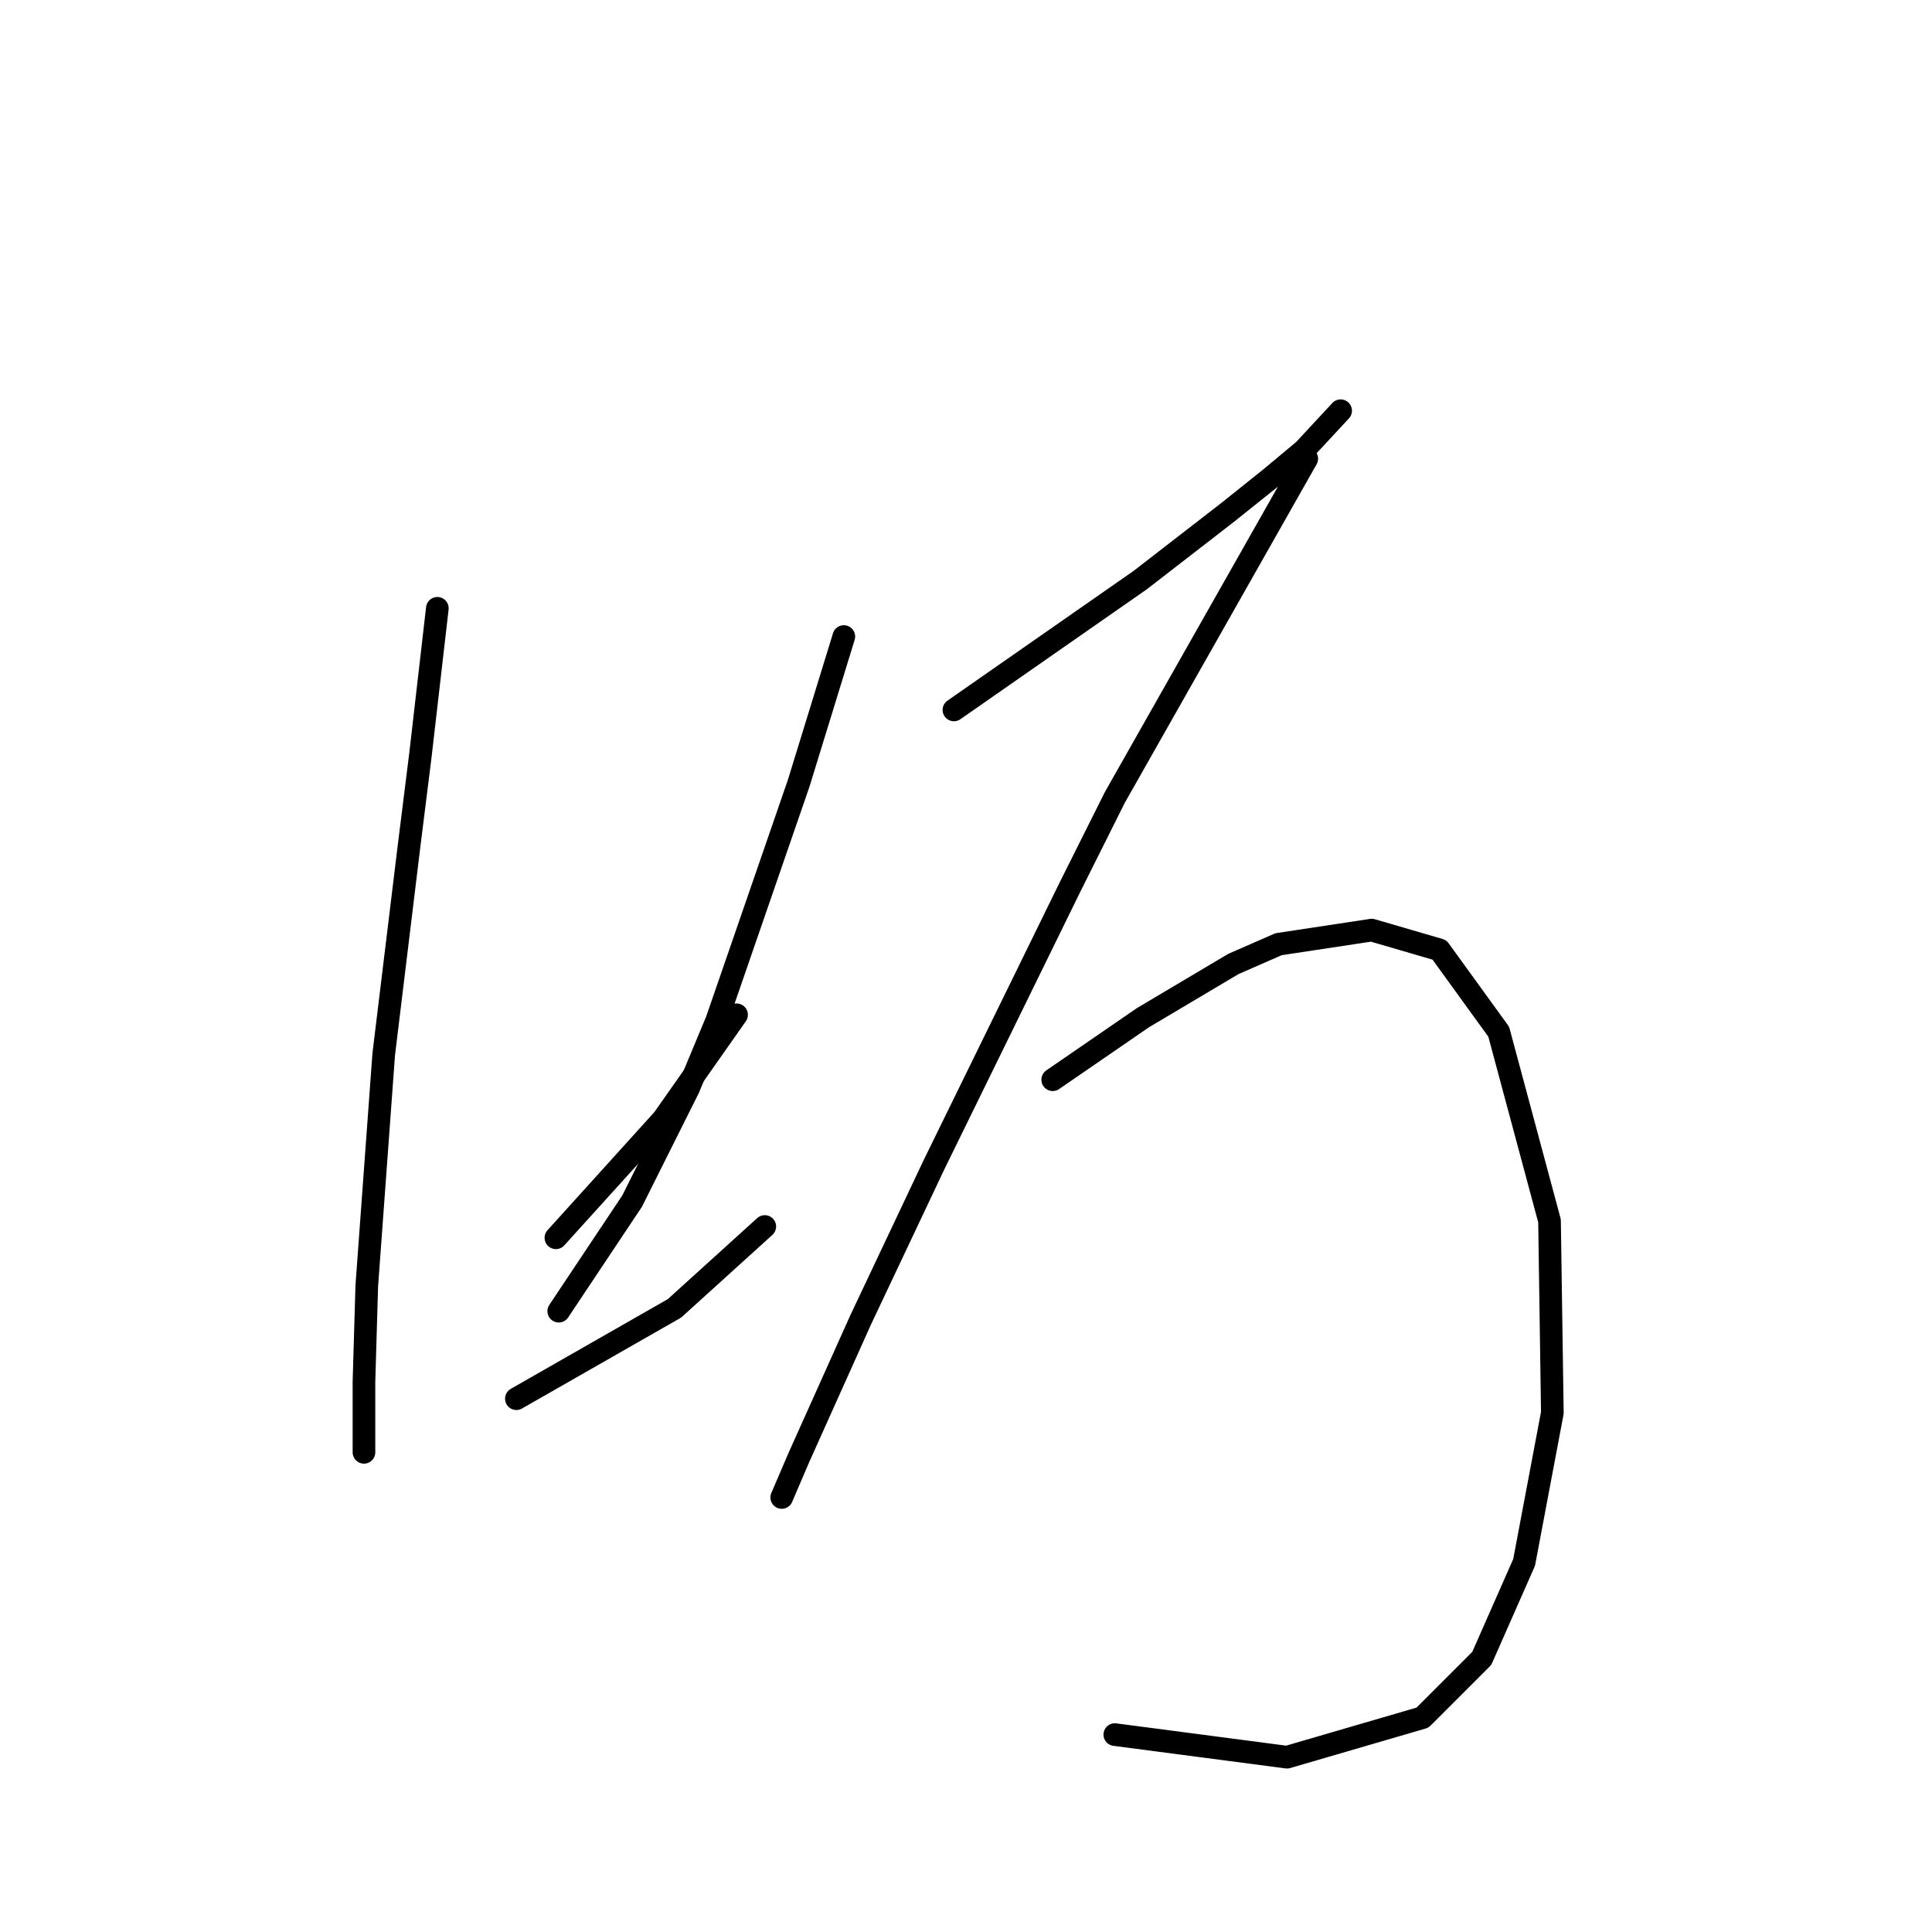 <?xml version="1.0" standalone="no"?>
    <svg width="256" height="256" xmlns="http://www.w3.org/2000/svg" version="1.1">
    <polyline stroke="black" stroke-width="3" stroke-linecap="round" fill="transparent" stroke-linejoin="round" points="57.951 80.605 56.829 90.329 55.707 100.054 54.211 112.023 50.845 139.701 48.601 170.372 48.227 183.089 48.227 190.196 48.227 192.44 48.227 192.44 " />
        <polyline stroke="black" stroke-width="3" stroke-linecap="round" fill="transparent" stroke-linejoin="round" points="73.661 164.013 80.767 156.159 87.874 148.304 97.599 134.465 97.599 134.465 " />
        <polyline stroke="black" stroke-width="3" stroke-linecap="round" fill="transparent" stroke-linejoin="round" points="111.812 84.345 108.82 94.07 105.827 103.794 94.98 135.213 91.24 144.19 83.76 159.151 74.035 173.738 74.035 173.738 " />
        <polyline stroke="black" stroke-width="3" stroke-linecap="round" fill="transparent" stroke-linejoin="round" points="68.424 185.333 78.897 179.349 89.37 173.364 101.339 162.517 101.339 162.517 " />
        <polyline stroke="black" stroke-width="3" stroke-linecap="round" fill="transparent" stroke-linejoin="round" points="126.399 94.07 138.742 85.467 151.085 76.864 162.68 67.887 168.291 63.399 172.779 59.659 177.641 54.422 177.641 54.422 " />
        <polyline stroke="black" stroke-width="3" stroke-linecap="round" fill="transparent" stroke-linejoin="round" points="173.153 60.781 160.436 83.223 147.719 105.665 141.734 117.634 123.781 154.289 114.056 174.86 105.827 193.188 103.583 198.424 103.583 198.424 " />
        <polyline stroke="black" stroke-width="3" stroke-linecap="round" fill="transparent" stroke-linejoin="round" points="139.49 143.068 145.475 138.953 151.459 134.839 163.428 127.732 169.413 125.114 181.756 123.244 190.732 125.862 198.587 136.709 205.32 161.769 205.694 187.203 201.953 207.027 196.343 219.744 188.488 227.599 170.535 232.835 147.719 229.843 147.719 229.843 " />
        </svg>
